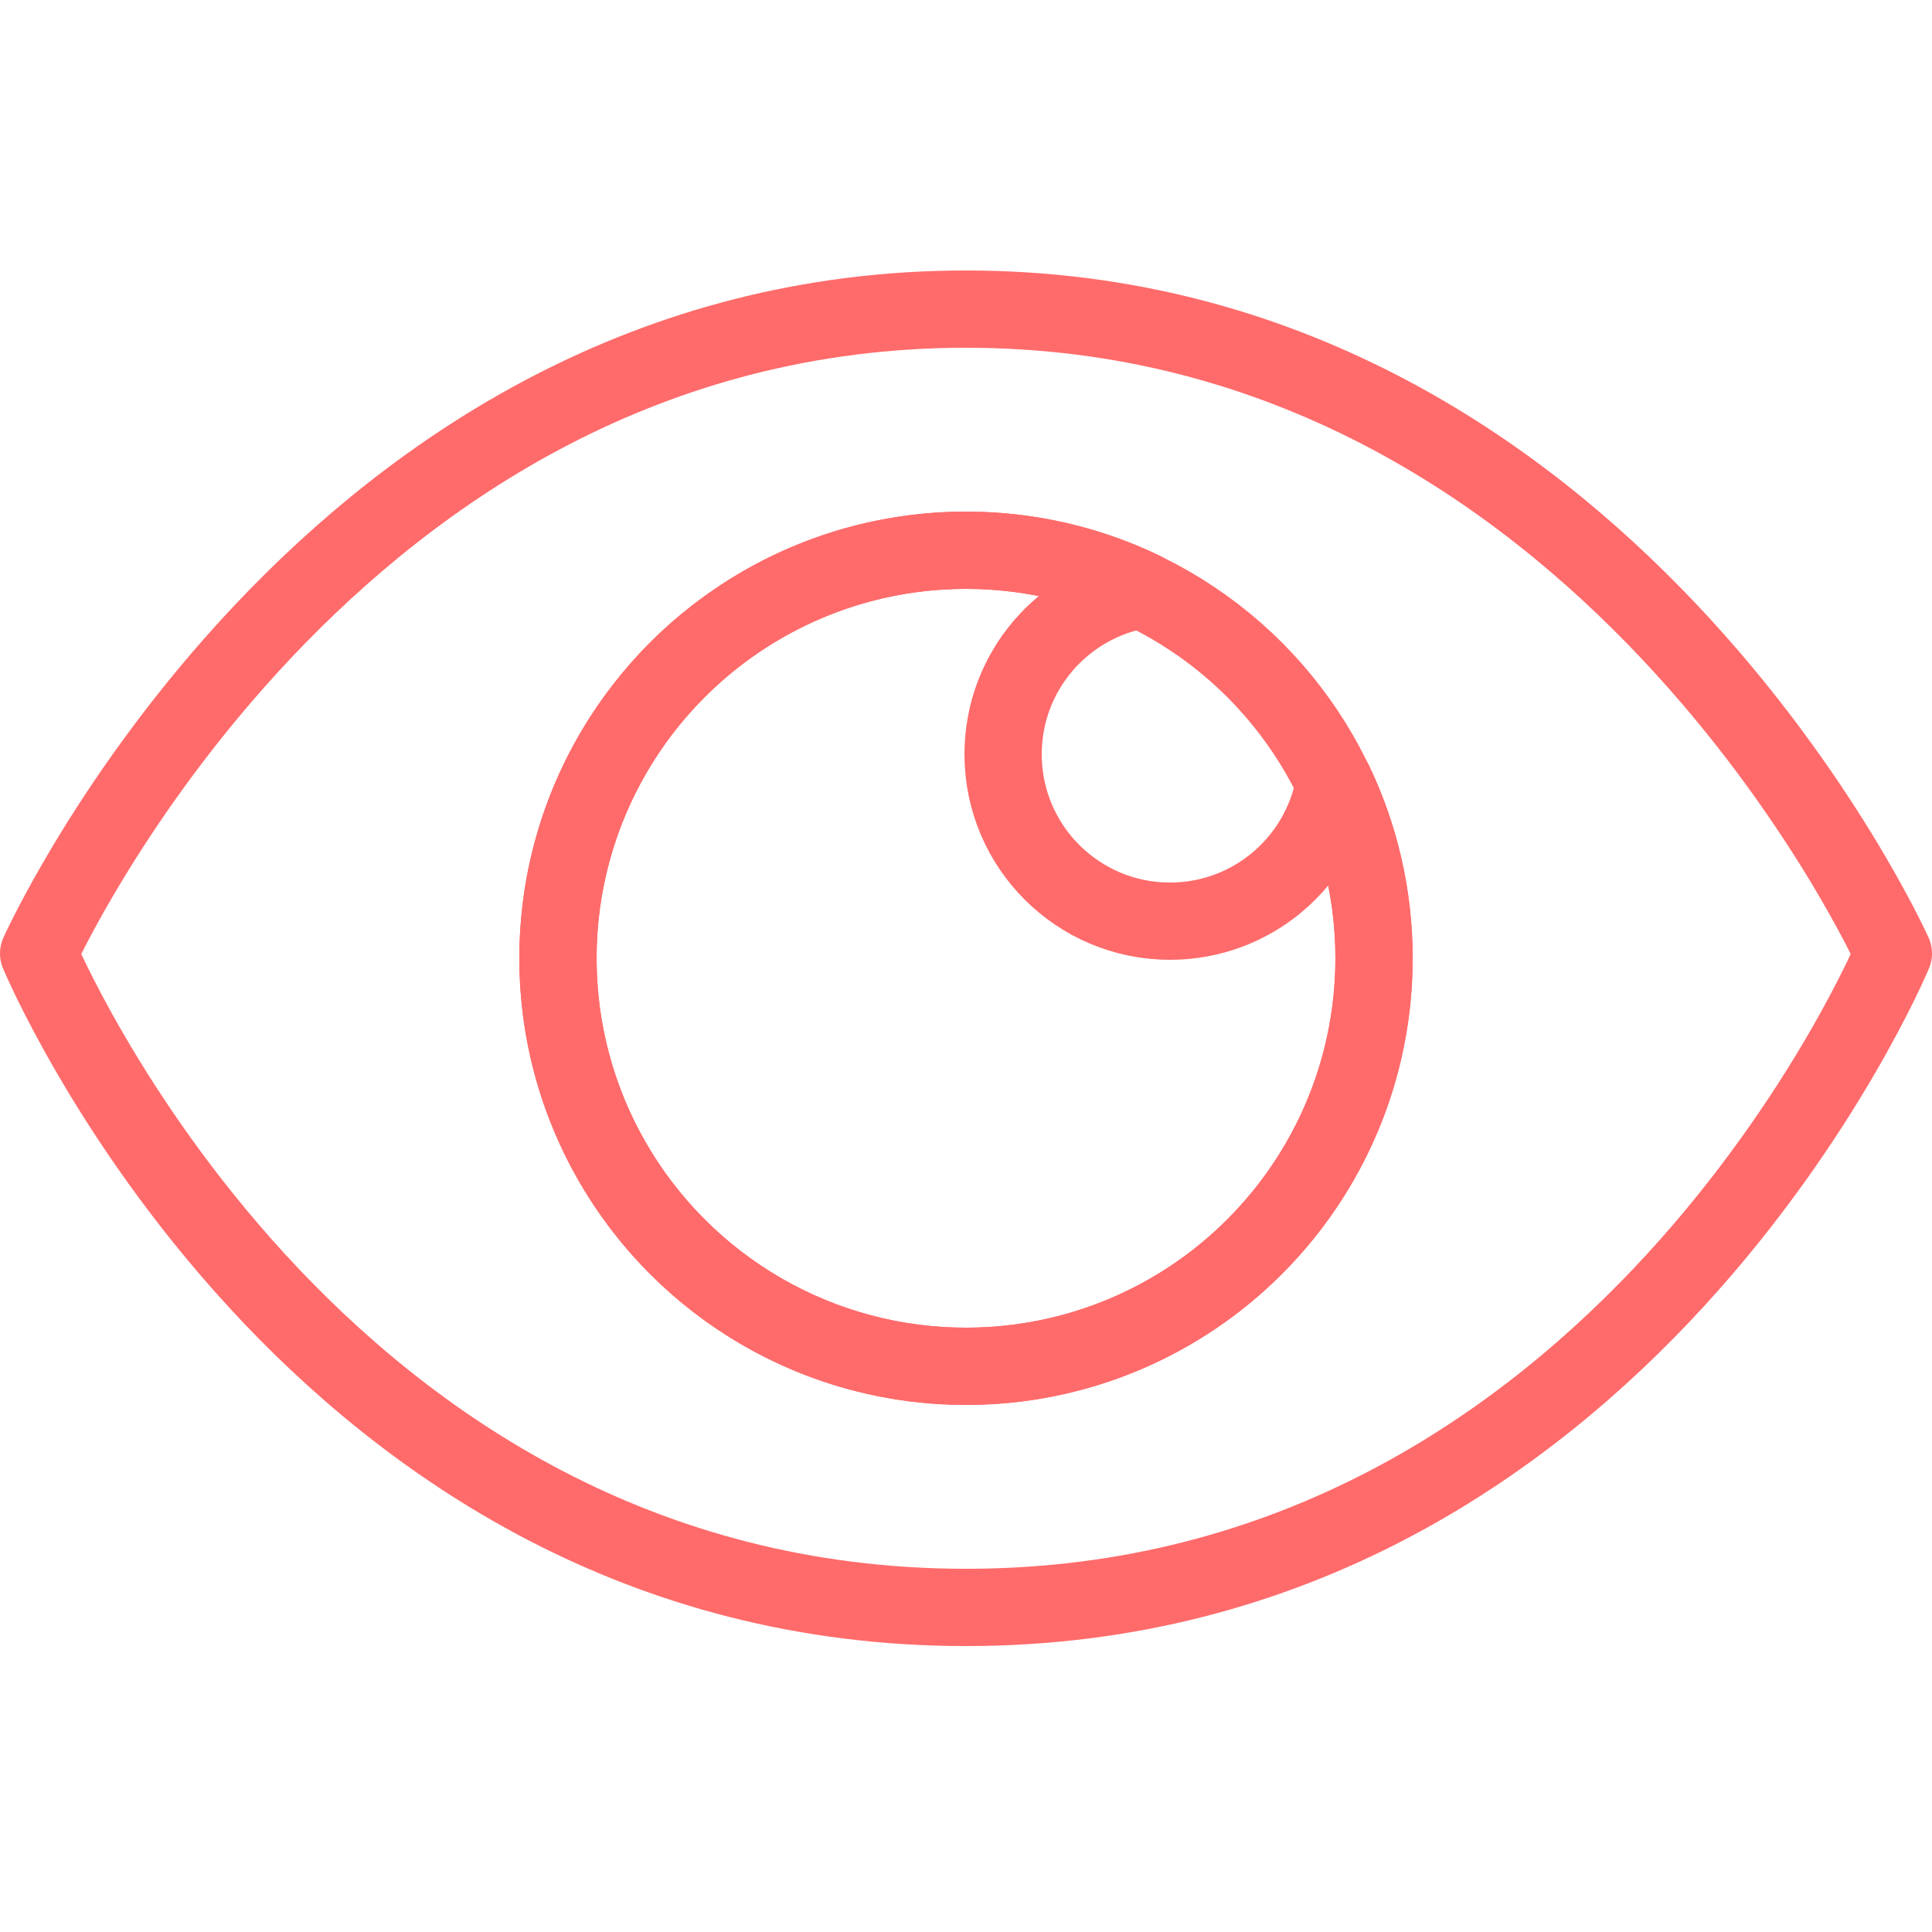<?xml version="1.0" encoding="UTF-8"?>
<svg width="100px" height="100px" viewBox="0 0 100 100" version="1.1" xmlns="http://www.w3.org/2000/svg" xmlns:xlink="http://www.w3.org/1999/xlink">
    <!-- Generator: Sketch 50 (54983) - http://www.bohemiancoding.com/sketch -->
    <title>19. Eye</title>
    <desc>Created with Sketch.</desc>
    <defs></defs>
    <g id="19.-Eye" stroke="none" stroke-width="1" fill="none" fill-rule="evenodd" stroke-linecap="round" stroke-linejoin="round">
        <g transform="translate(2, 16)" stroke="#FF6B6B" stroke-width="4">
            <path d="M48,67.2 C81.897,67.2 96,33.351 96,33.351 C96,33.351 81.014,-3.02379073e-15 48,0 C14.986,3.02379073e-15 0,33.351 0,33.351 C0,33.351 14.103,67.2 48,67.2 Z" id="Layer-1"></path>
            <circle id="Layer-2" cx="48" cy="33.6" r="21.12"></circle>
            <path d="M57.08,14.526 C53.014,15.228 49.92,18.773 49.92,23.04 C49.92,27.812 53.788,31.68 58.56,31.68 C62.827,31.68 66.372,28.586 67.074,24.52 C68.386,27.27 69.12,30.349 69.12,33.6 C69.12,45.264 59.664,54.72 48,54.72 C36.336,54.72 26.88,45.264 26.88,33.6 C26.88,21.936 36.336,12.48 48,12.48 C51.251,12.48 54.33,13.214 57.08,14.526 Z" id="Layer-3"></path>
        </g>
    </g>
</svg>
